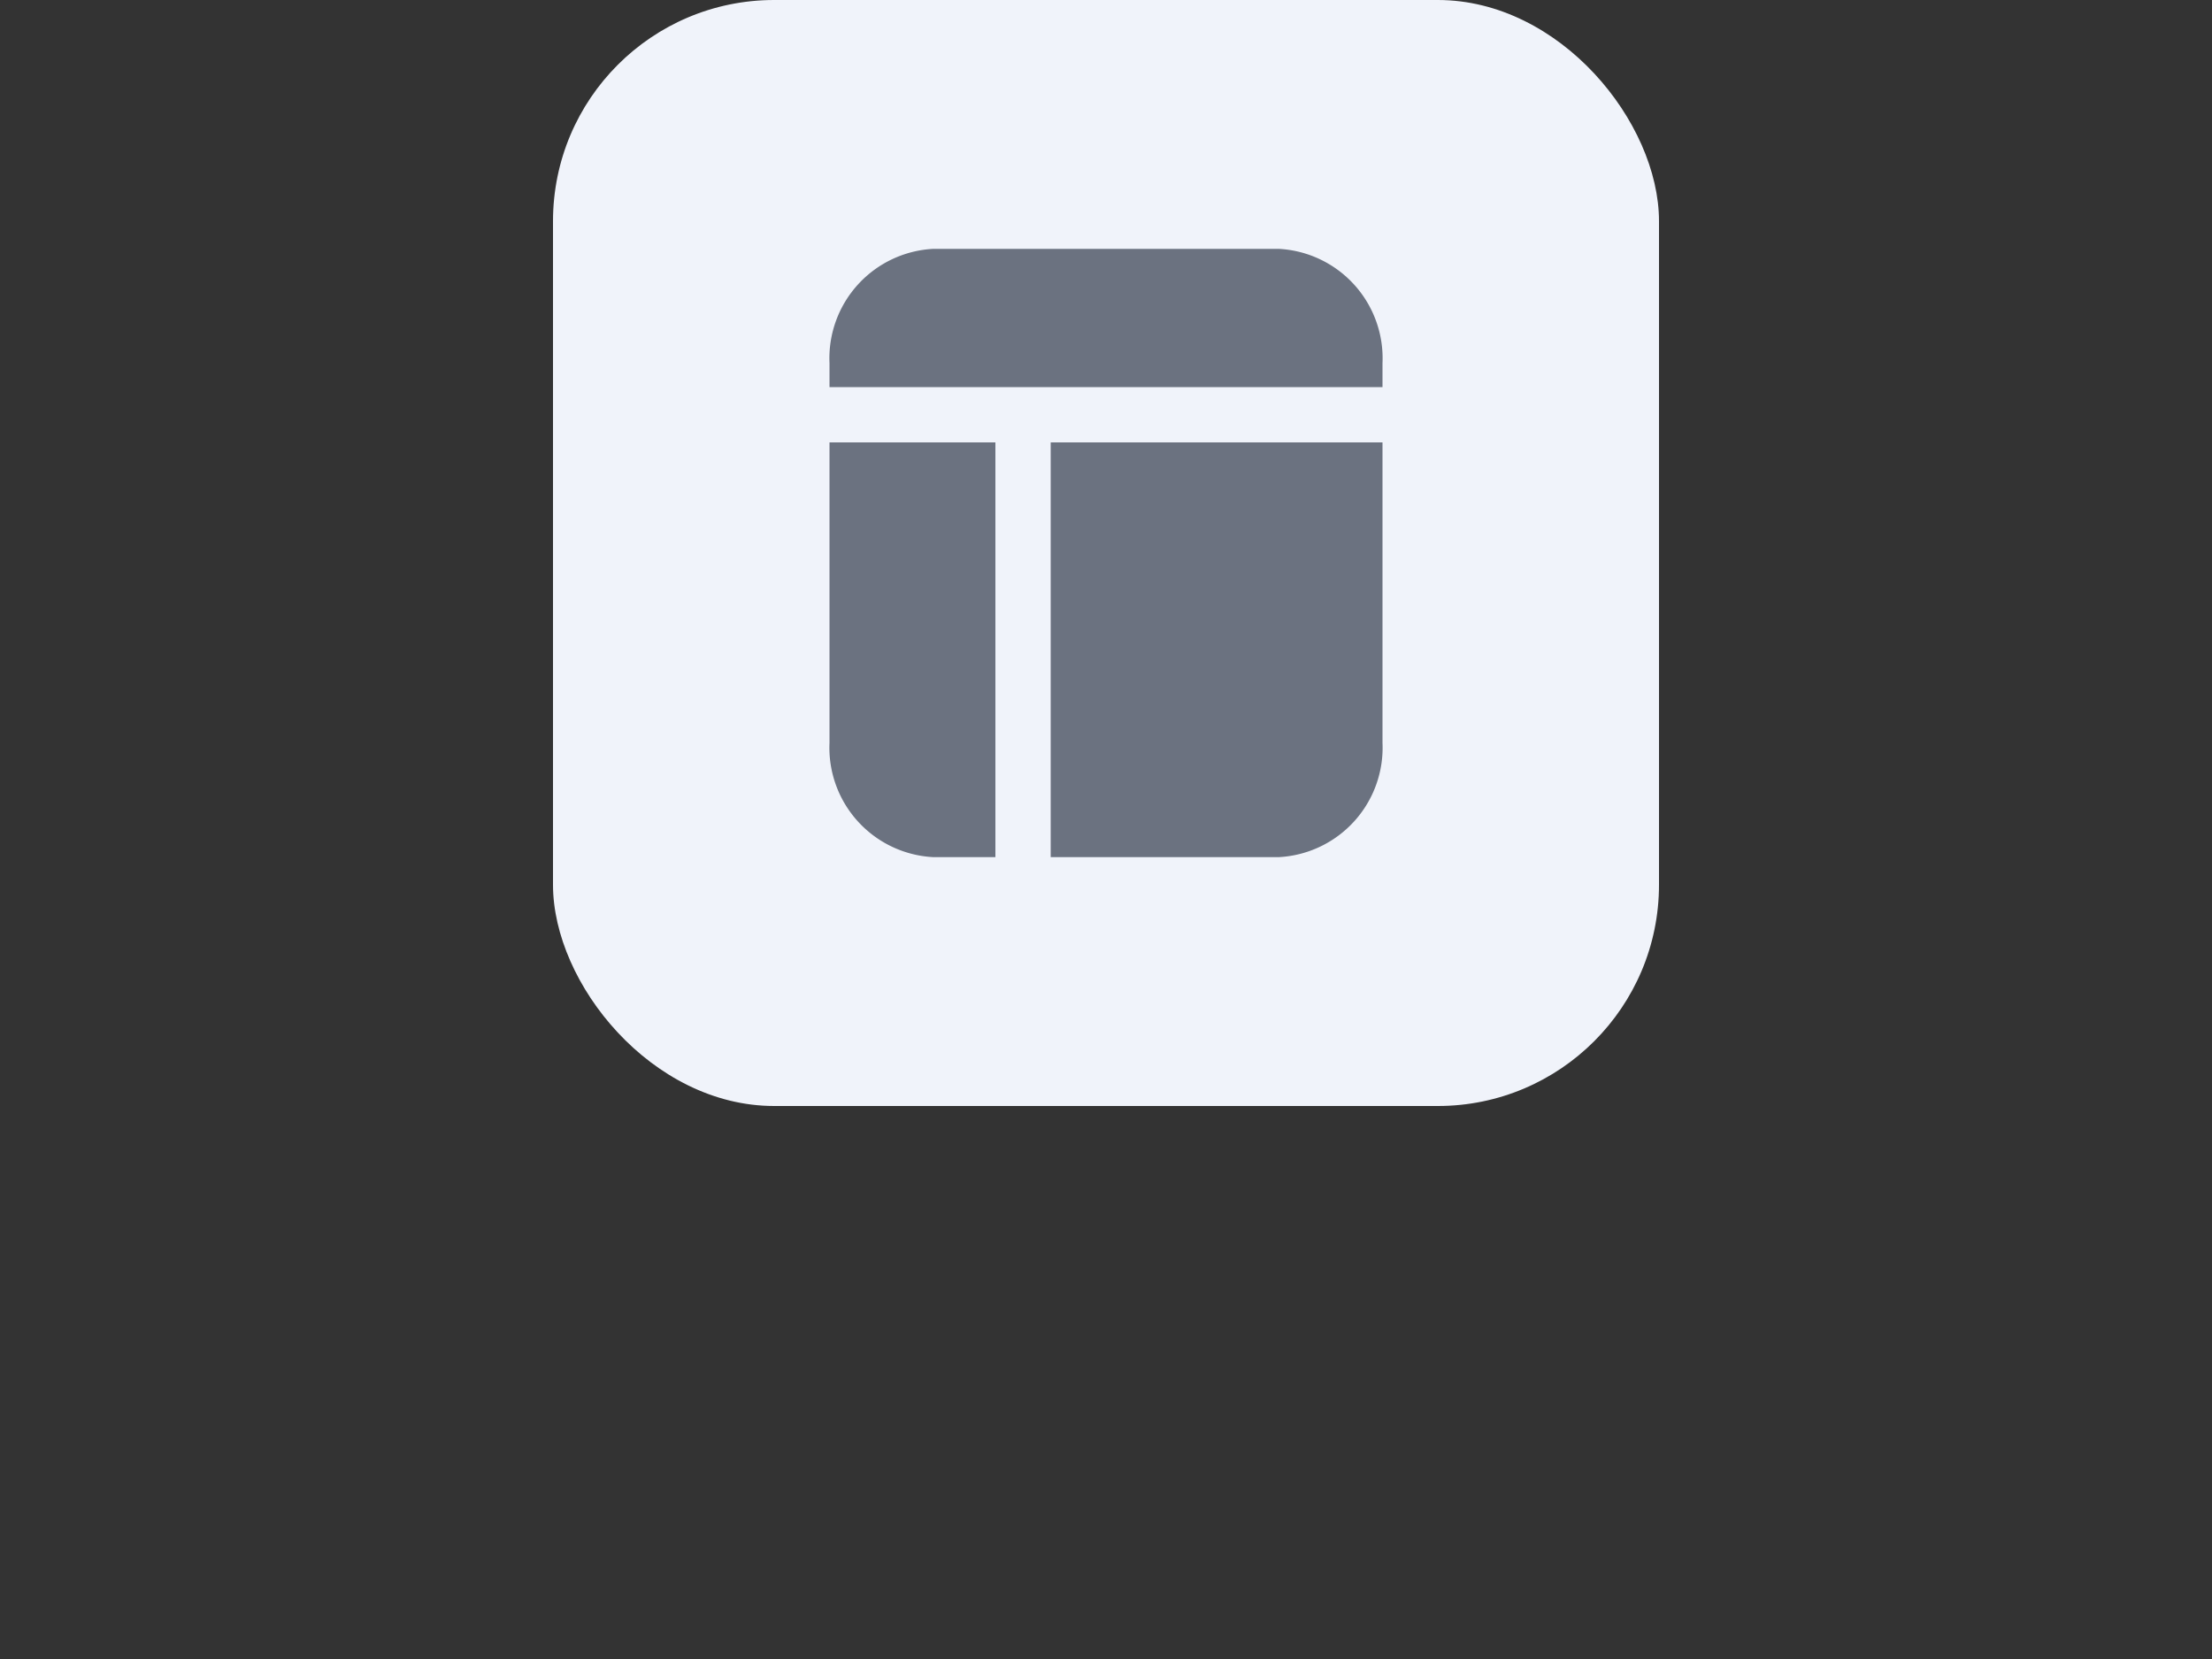 <svg xmlns="http://www.w3.org/2000/svg" xmlns:xlink="http://www.w3.org/1999/xlink" width="80" height="60" viewBox="0 0 80 60">
  <rect x="0" y="0" width="80" height="60" fill="#333333" stroke="none"/>
  <defs>
    <clipPath id="clip-Layout-nor">
      <rect width="80" height="60"/>
    </clipPath>
  </defs>
  <g id="Layout-nor" clip-path="url(#clip-Layout-nor)">
    <rect id="占位" width="80" height="60" fill="none" opacity="0.272"/>
    <g id="icon-layout" transform="translate(0 -292)">
      <g id="左侧边栏-icon-bg" transform="translate(20 292)">
        <rect id="左侧边栏-icon-bg-2" data-name="左侧边栏-icon-bg" width="40" height="40" rx="8" fill="#f0f3fa"/>
      </g>
      <g id="组_1896" data-name="组 1896" transform="translate(20 292)">
        <path id="路径_1567" data-name="路径 1567" d="M30,14v-.867A3.963,3.963,0,0,0,26.242,9H13.758A3.963,3.963,0,0,0,10,13.133V14Z" fill="#6b7280"/>
        <path id="路径_1568" data-name="路径 1568" d="M16,16H10V26.867A3.963,3.963,0,0,0,13.758,31H16Z" fill="#6b7280"/>
        <path id="路径_1569" data-name="路径 1569" d="M18,16V31h8.242A3.963,3.963,0,0,0,30,26.867V16Z" fill="#6b7280"/>
      </g>
    </g>
  </g>
</svg>
